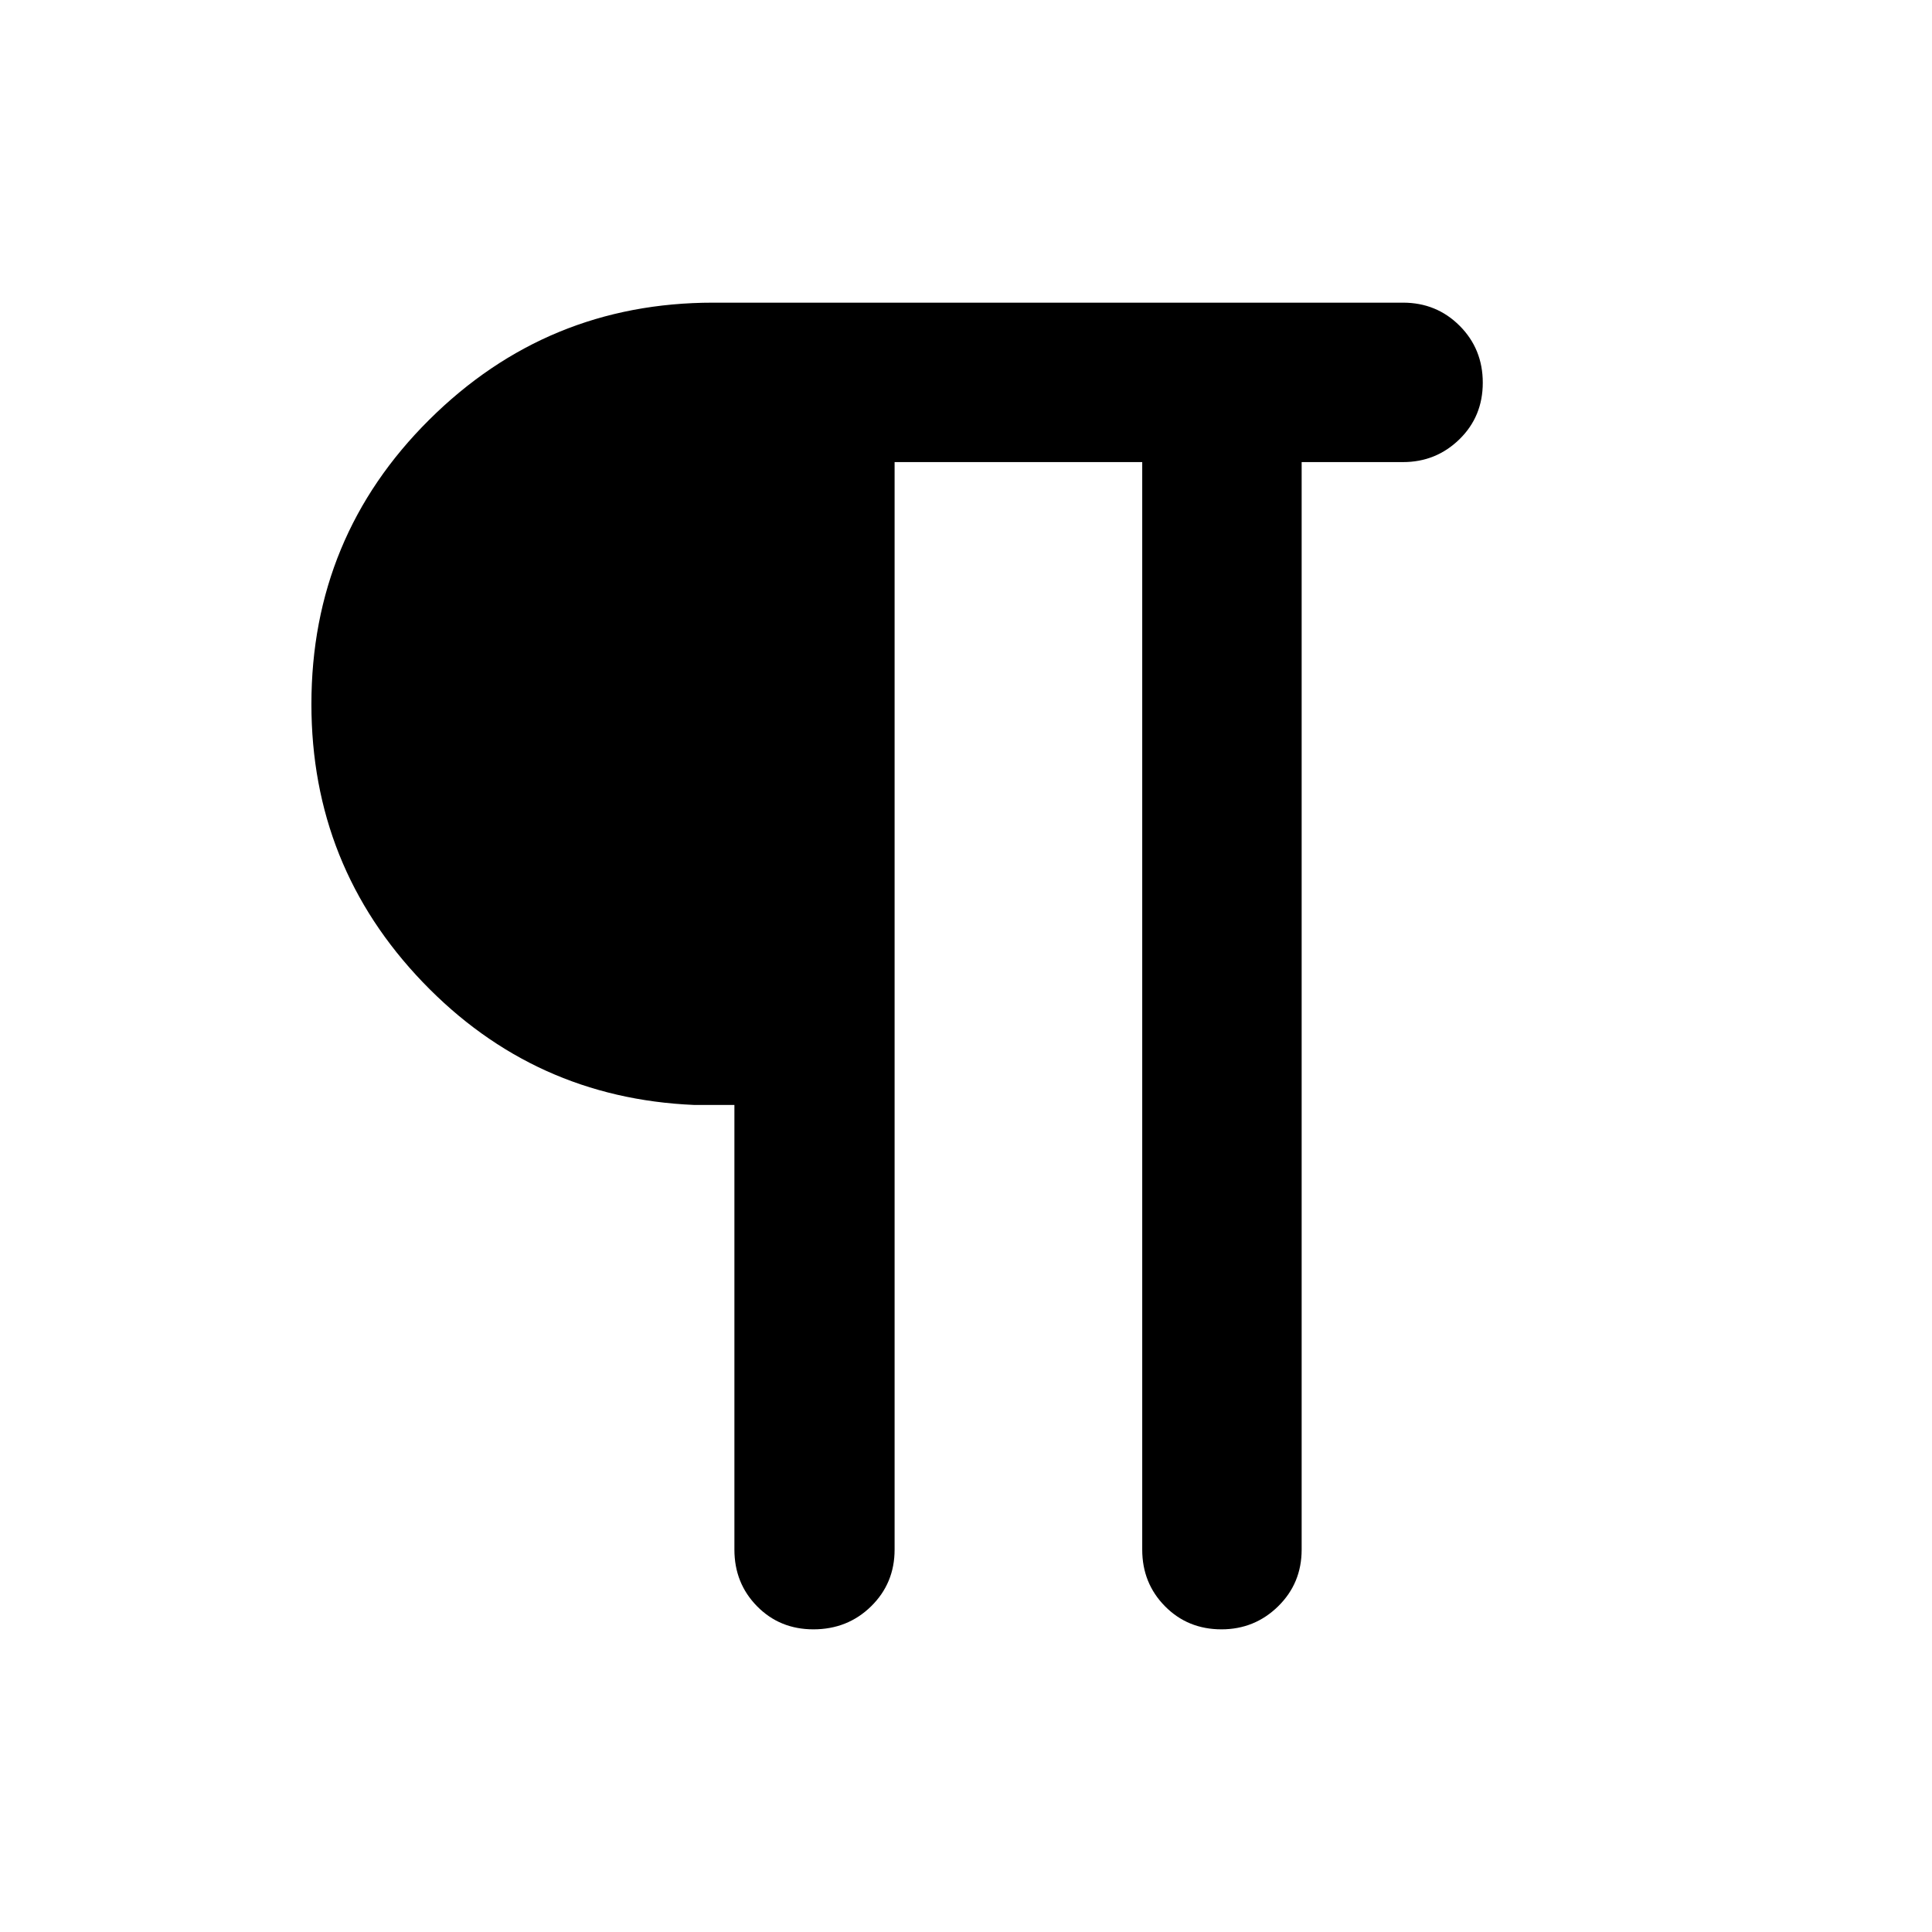 <svg xmlns="http://www.w3.org/2000/svg" width="48" height="48" viewBox="0 -960 960 960"><path d="M404.172-150.391q-16.703 0-27.976-11.451-11.274-11.451-11.274-28.158v-220.956h-20q-79.599-3.392-134.891-61.045-55.293-57.654-55.293-138.105 0-83.139 58.54-141.321t141.07-58.182h342.797q16.665 0 28.151 11.501 11.487 11.502 11.487 28.283 0 16.782-11.607 28.108-11.606 11.326-28.002 11.326h-50.391V-190q0 16.707-11.671 28.158-11.672 11.451-28.163 11.451-16.732 0-28.058-11.451T567.565-190v-540.391H444.522V-190q0 16.707-11.664 28.158t-28.686 11.451Z"/></svg>